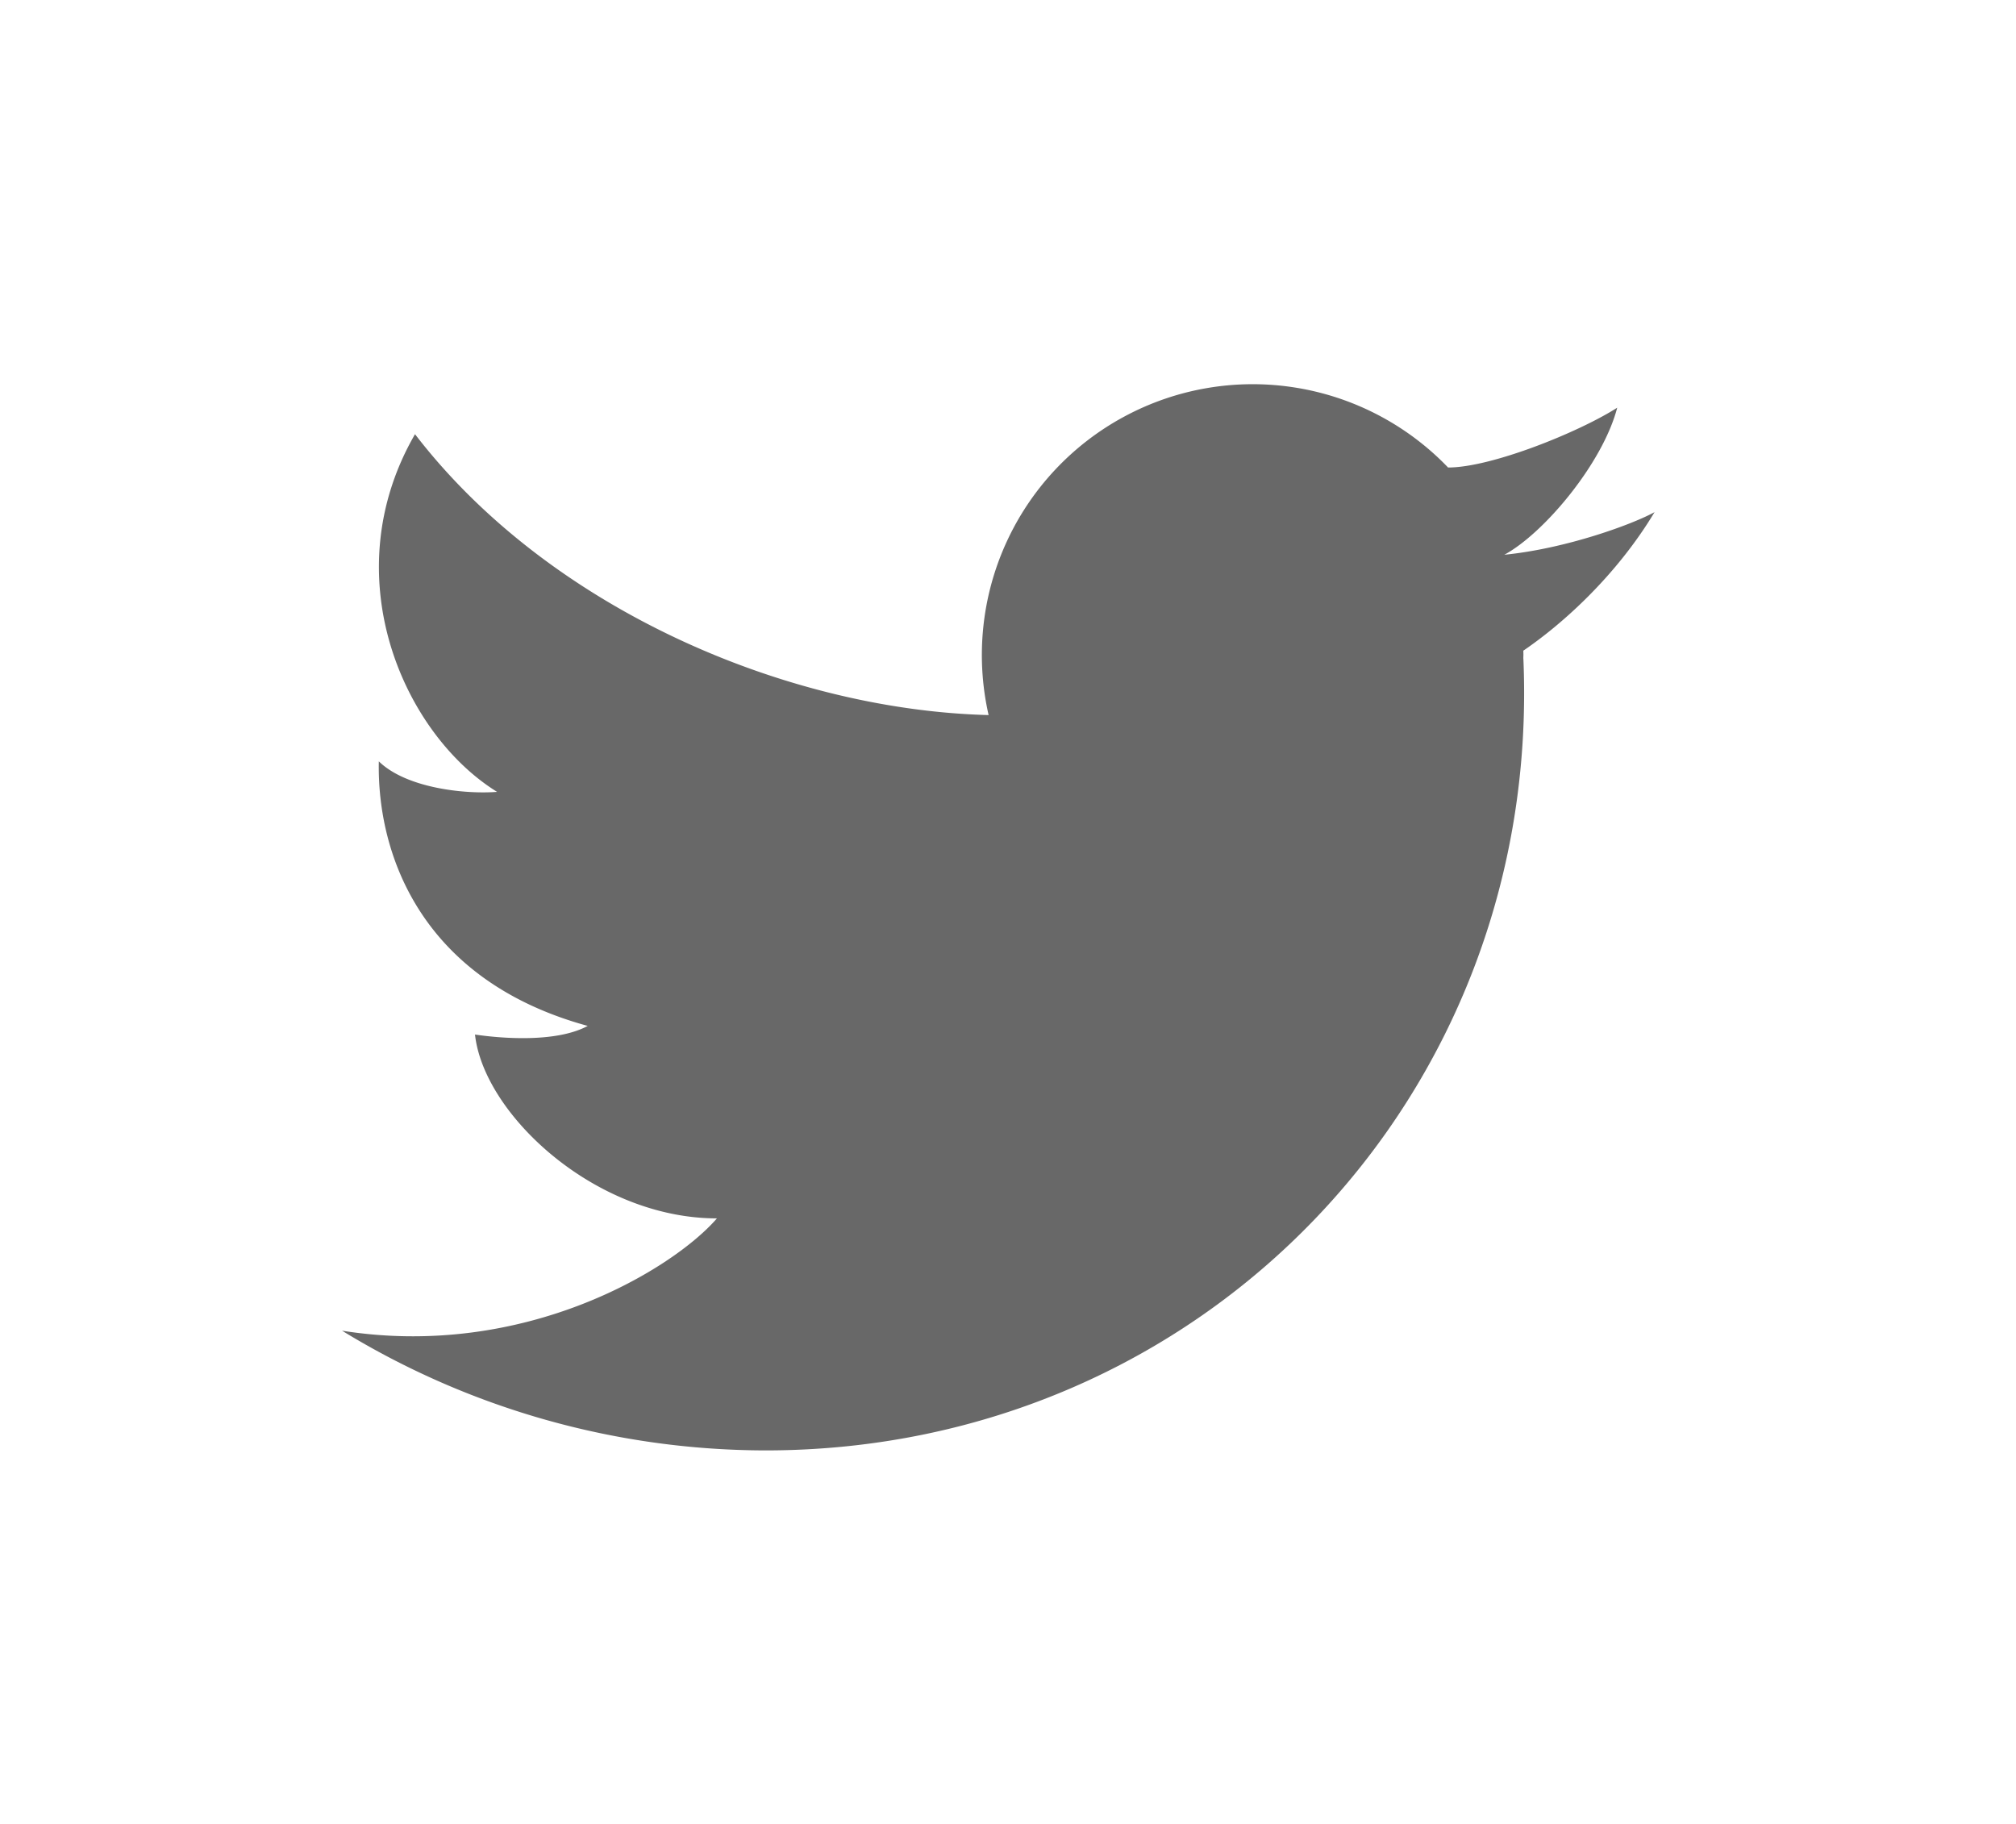 <svg xmlns="http://www.w3.org/2000/svg" width="21" height="19" viewBox="0 0 21 19"><defs><mask id="6awzb" width="2" height="2" x="-1" y="-1"><path fill="#fff" d="M3 4h15v12H3z"/><path d="M17.235 5.335c-.23.127-.92.38-1.565.444.413-.223 1.025-.952 1.176-1.532-.397.254-1.31.623-1.76.623v.002a2.821 2.821 0 0 0-4.788 2.577c-2.113-.054-4.583-1.113-5.975-2.926-.855 1.48-.115 3.126.855 3.726-.331.026-.944-.037-1.232-.318-.02.983.454 2.285 2.176 2.756-.332.18-.918.128-1.174.09.09.83 1.252 1.915 2.52 1.915-.451.522-1.995 1.473-3.905 1.17a8.467 8.467 0 0 0 4.412 1.247c4.55 0 8.084-3.688 7.894-8.237l-.001-.016.001-.035-.001-.043c.414-.282.97-.783 1.367-1.443z"/></mask><filter id="6awza" width="47" height="44" x="-13" y="-12" filterUnits="userSpaceOnUse"><feOffset in="SourceGraphic" result="FeOffset1058Out"/><feGaussianBlur in="FeOffset1058Out" result="FeGaussianBlur1059Out" stdDeviation="2.4 2.4"/></filter></defs><g><g><g filter="url(#6awza)"><path fill="none" d="M17.235 5.335c-.23.127-.92.38-1.565.444.413-.223 1.025-.952 1.176-1.532-.397.254-1.31.623-1.76.623v.002a2.821 2.821 0 0 0-4.788 2.577c-2.113-.054-4.583-1.113-5.975-2.926-.855 1.48-.115 3.126.855 3.726-.331.026-.944-.037-1.232-.318-.02.983.454 2.285 2.176 2.756-.332.18-.918.128-1.174.09.09.83 1.252 1.915 2.52 1.915-.451.522-1.995 1.473-3.905 1.17a8.467 8.467 0 0 0 4.412 1.247c4.55 0 8.084-3.688 7.894-8.237l-.001-.016.001-.035-.001-.043c.414-.282.97-.783 1.367-1.443z" mask="url(&quot;#6awzb&quot;)"/><path fill="#fff" fill-opacity=".3" d="M17.235 5.335c-.23.127-.92.38-1.565.444.413-.223 1.025-.952 1.176-1.532-.397.254-1.31.623-1.76.623v.002a2.821 2.821 0 0 0-4.788 2.577c-2.113-.054-4.583-1.113-5.975-2.926-.855 1.48-.115 3.126.855 3.726-.331.026-.944-.037-1.232-.318-.02.983.454 2.285 2.176 2.756-.332.18-.918.128-1.174.09.09.83 1.252 1.915 2.52 1.915-.451.522-1.995 1.473-3.905 1.17a8.467 8.467 0 0 0 4.412 1.247c4.55 0 8.084-3.688 7.894-8.237l-.001-.016.001-.035-.001-.043c.414-.282.97-.783 1.367-1.443z"/></g><g filter="url(#6awza)"><path fill="none" d="M17.235 5.335c-.23.127-.92.38-1.565.444.413-.223 1.025-.952 1.176-1.532-.397.254-1.31.623-1.76.623v.002a2.821 2.821 0 0 0-4.788 2.577c-2.113-.054-4.583-1.113-5.975-2.926-.855 1.48-.115 3.126.855 3.726-.331.026-.944-.037-1.232-.318-.02.983.454 2.285 2.176 2.756-.332.18-.918.128-1.174.09.09.83 1.252 1.915 2.52 1.915-.451.522-1.995 1.473-3.905 1.17a8.467 8.467 0 0 0 4.412 1.247c4.55 0 8.084-3.688 7.894-8.237l-.001-.016.001-.035-.001-.043c.414-.282.97-.783 1.367-1.443z" mask="url(&quot;#6awzb&quot;)"/><path fill="#fff" fill-opacity=".3" d="M17.235 5.335c-.23.127-.92.38-1.565.444.413-.223 1.025-.952 1.176-1.532-.397.254-1.31.623-1.76.623v.002a2.821 2.821 0 0 0-4.788 2.577c-2.113-.054-4.583-1.113-5.975-2.926-.855 1.48-.115 3.126.855 3.726-.331.026-.944-.037-1.232-.318-.02.983.454 2.285 2.176 2.756-.332.18-.918.128-1.174.09.09.83 1.252 1.915 2.52 1.915-.451.522-1.995 1.473-3.905 1.17a8.467 8.467 0 0 0 4.412 1.247c4.55 0 8.084-3.688 7.894-8.237l-.001-.016.001-.035-.001-.043c.414-.282.97-.783 1.367-1.443z"/></g><path fill="#686868" d="M17.235 5.335c-.23.127-.92.38-1.565.444.413-.223 1.025-.952 1.176-1.532-.397.254-1.31.623-1.76.623v.002a2.821 2.821 0 0 0-4.788 2.577c-2.113-.054-4.583-1.113-5.975-2.926-.855 1.48-.115 3.126.855 3.726-.331.026-.944-.037-1.232-.318-.02.983.454 2.285 2.176 2.756-.332.18-.918.128-1.174.09.09.83 1.252 1.915 2.52 1.915-.451.522-1.995 1.473-3.905 1.17a8.467 8.467 0 0 0 4.412 1.247c4.55 0 8.084-3.688 7.894-8.237l-.001-.016.001-.035-.001-.043c.414-.282.97-.783 1.367-1.443z"/></g></g></svg>